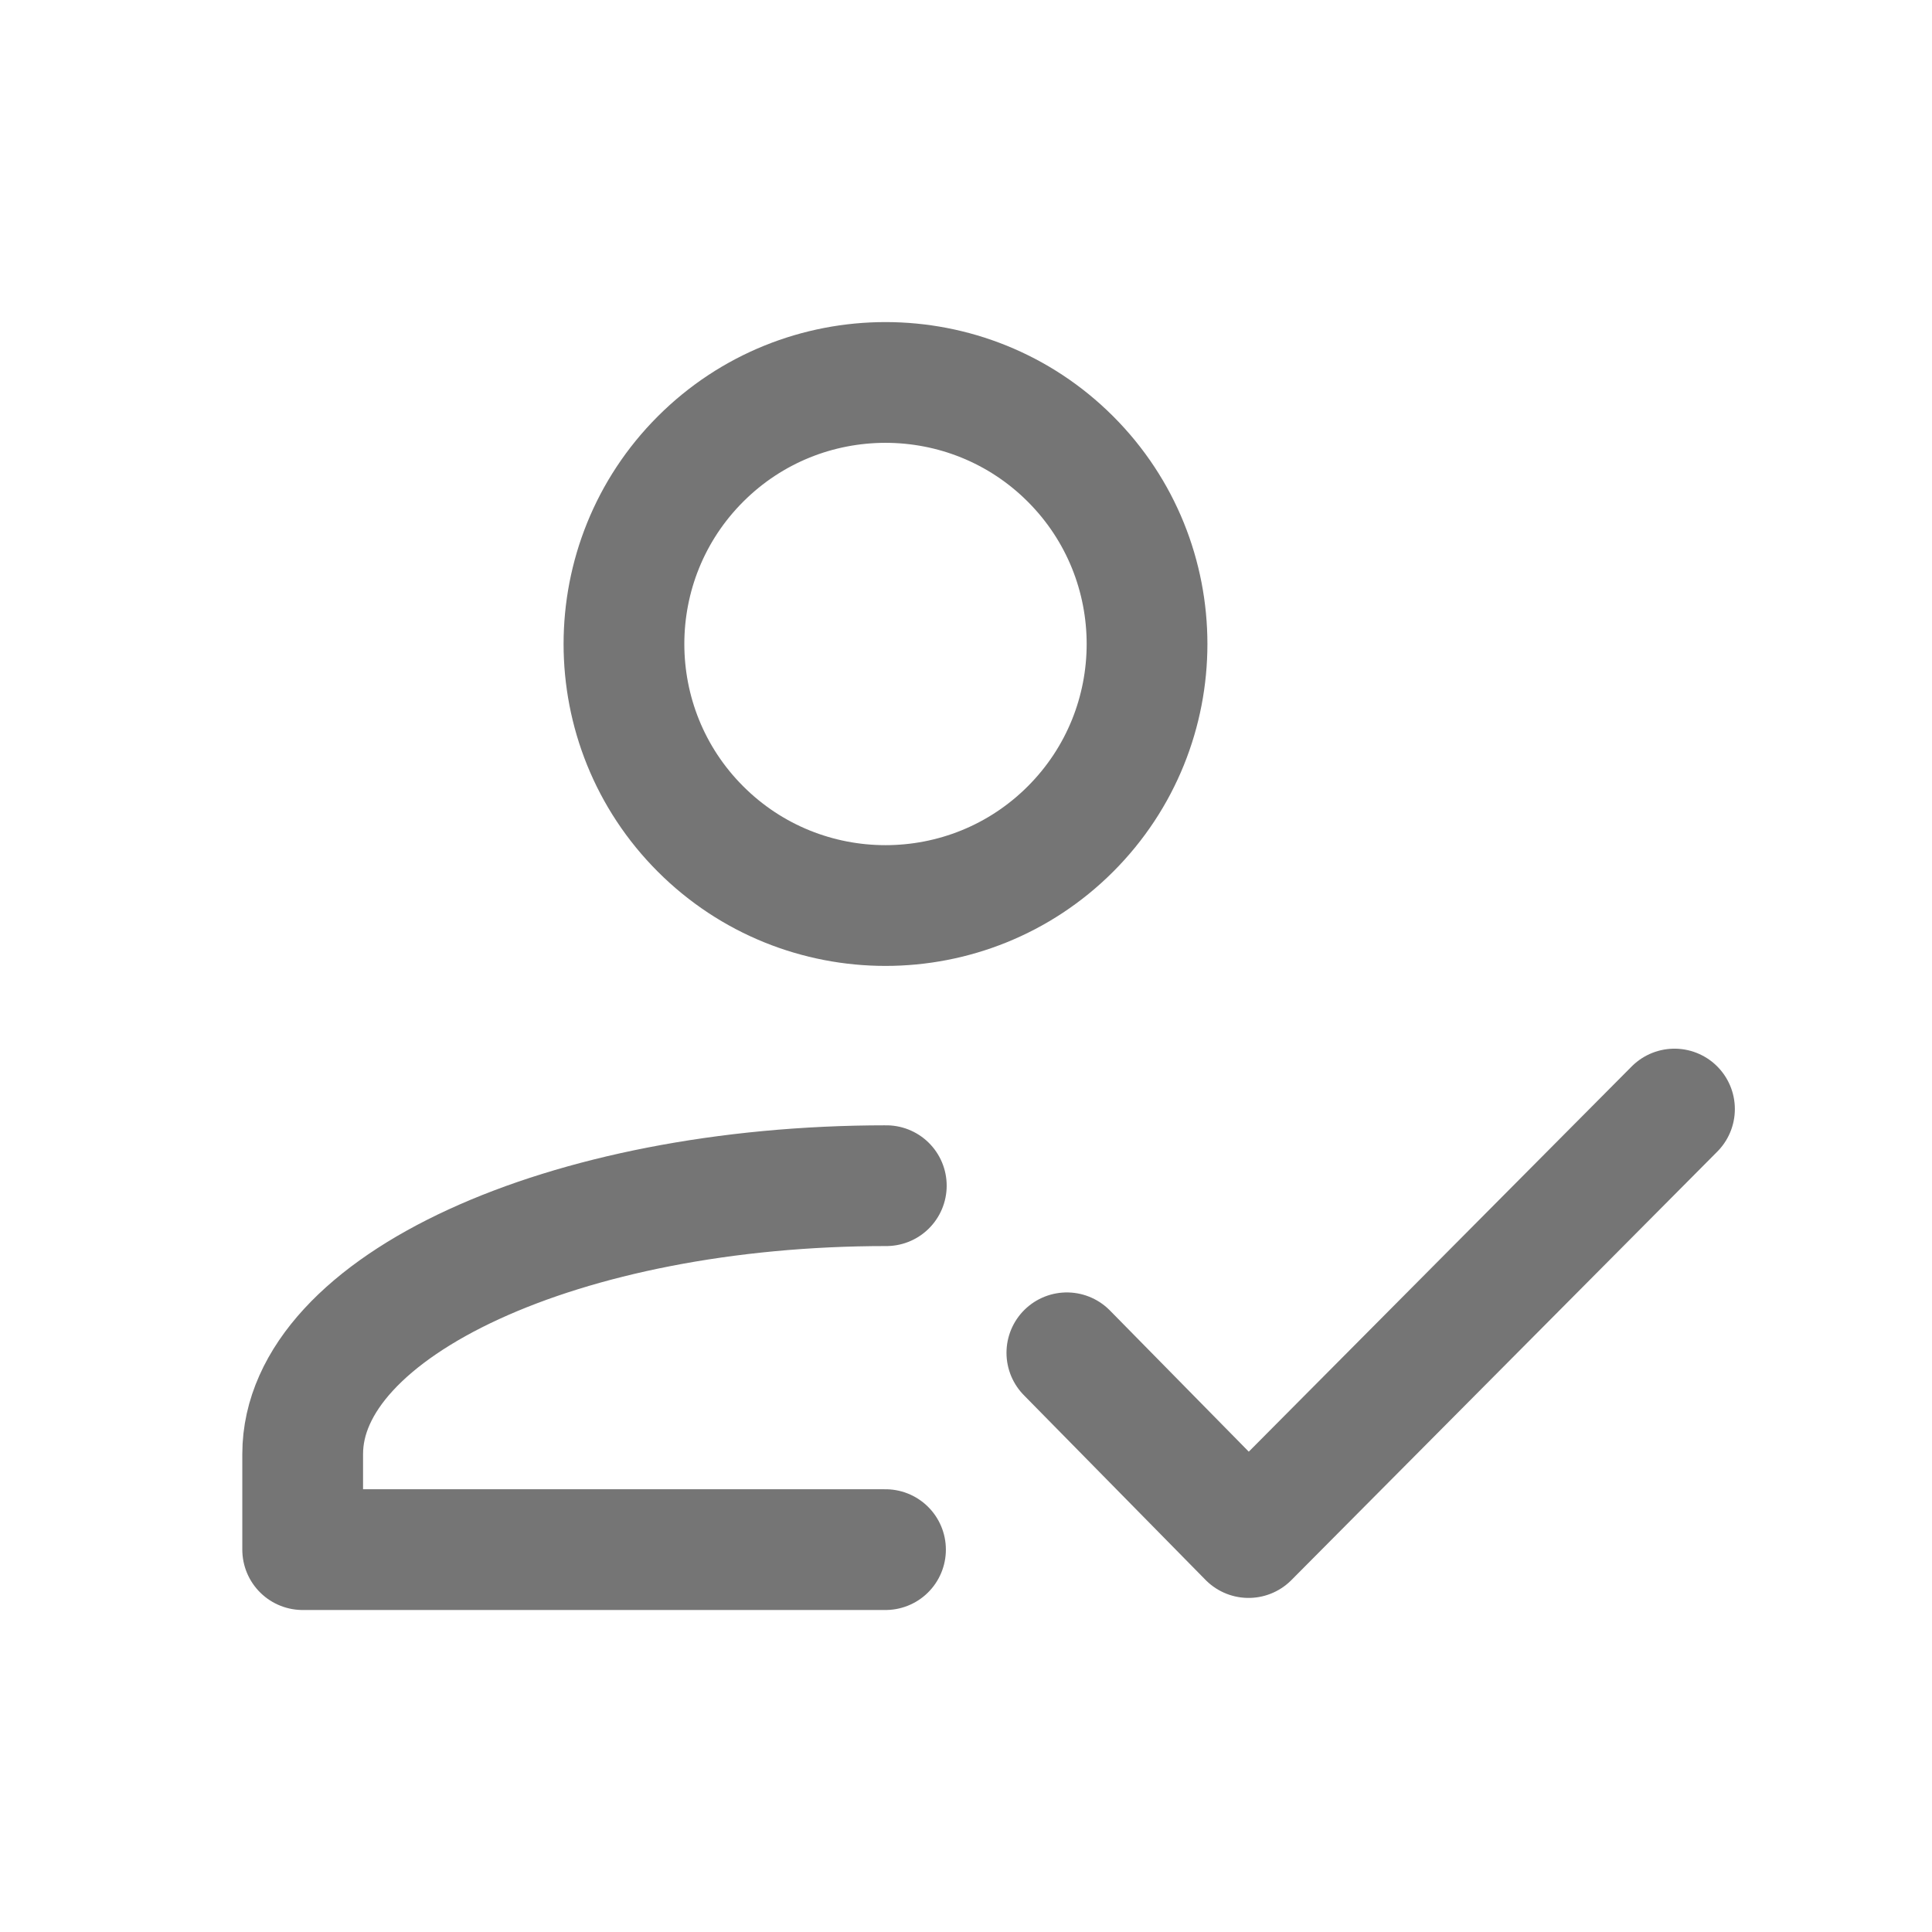 <svg xmlns="http://www.w3.org/2000/svg" fill-rule="evenodd" stroke-linecap="round" stroke-linejoin="round" stroke-miterlimit="1.5" clip-rule="evenodd" viewBox="0 0 24 24">
  <path 
  fill="none" 
  stroke="#757575"
  stroke-width="1.5" 
  d="M8.702 5.702c1.268-1.268 3.328-1.268 4.596 0 1.268
  1.268 1.268 3.328 0 4.596-1.268 1.268-3.328
  1.268-4.596 0-1.268-1.268-1.268-3.328 
  0-4.596zM3.76 18.063c0-1.84 3.249-3.334
  7.25-3.334m-7.25 3.334v1.187H11M13.253 
  16.805L15.51 19.1l5.291-5.323"/>
</svg>